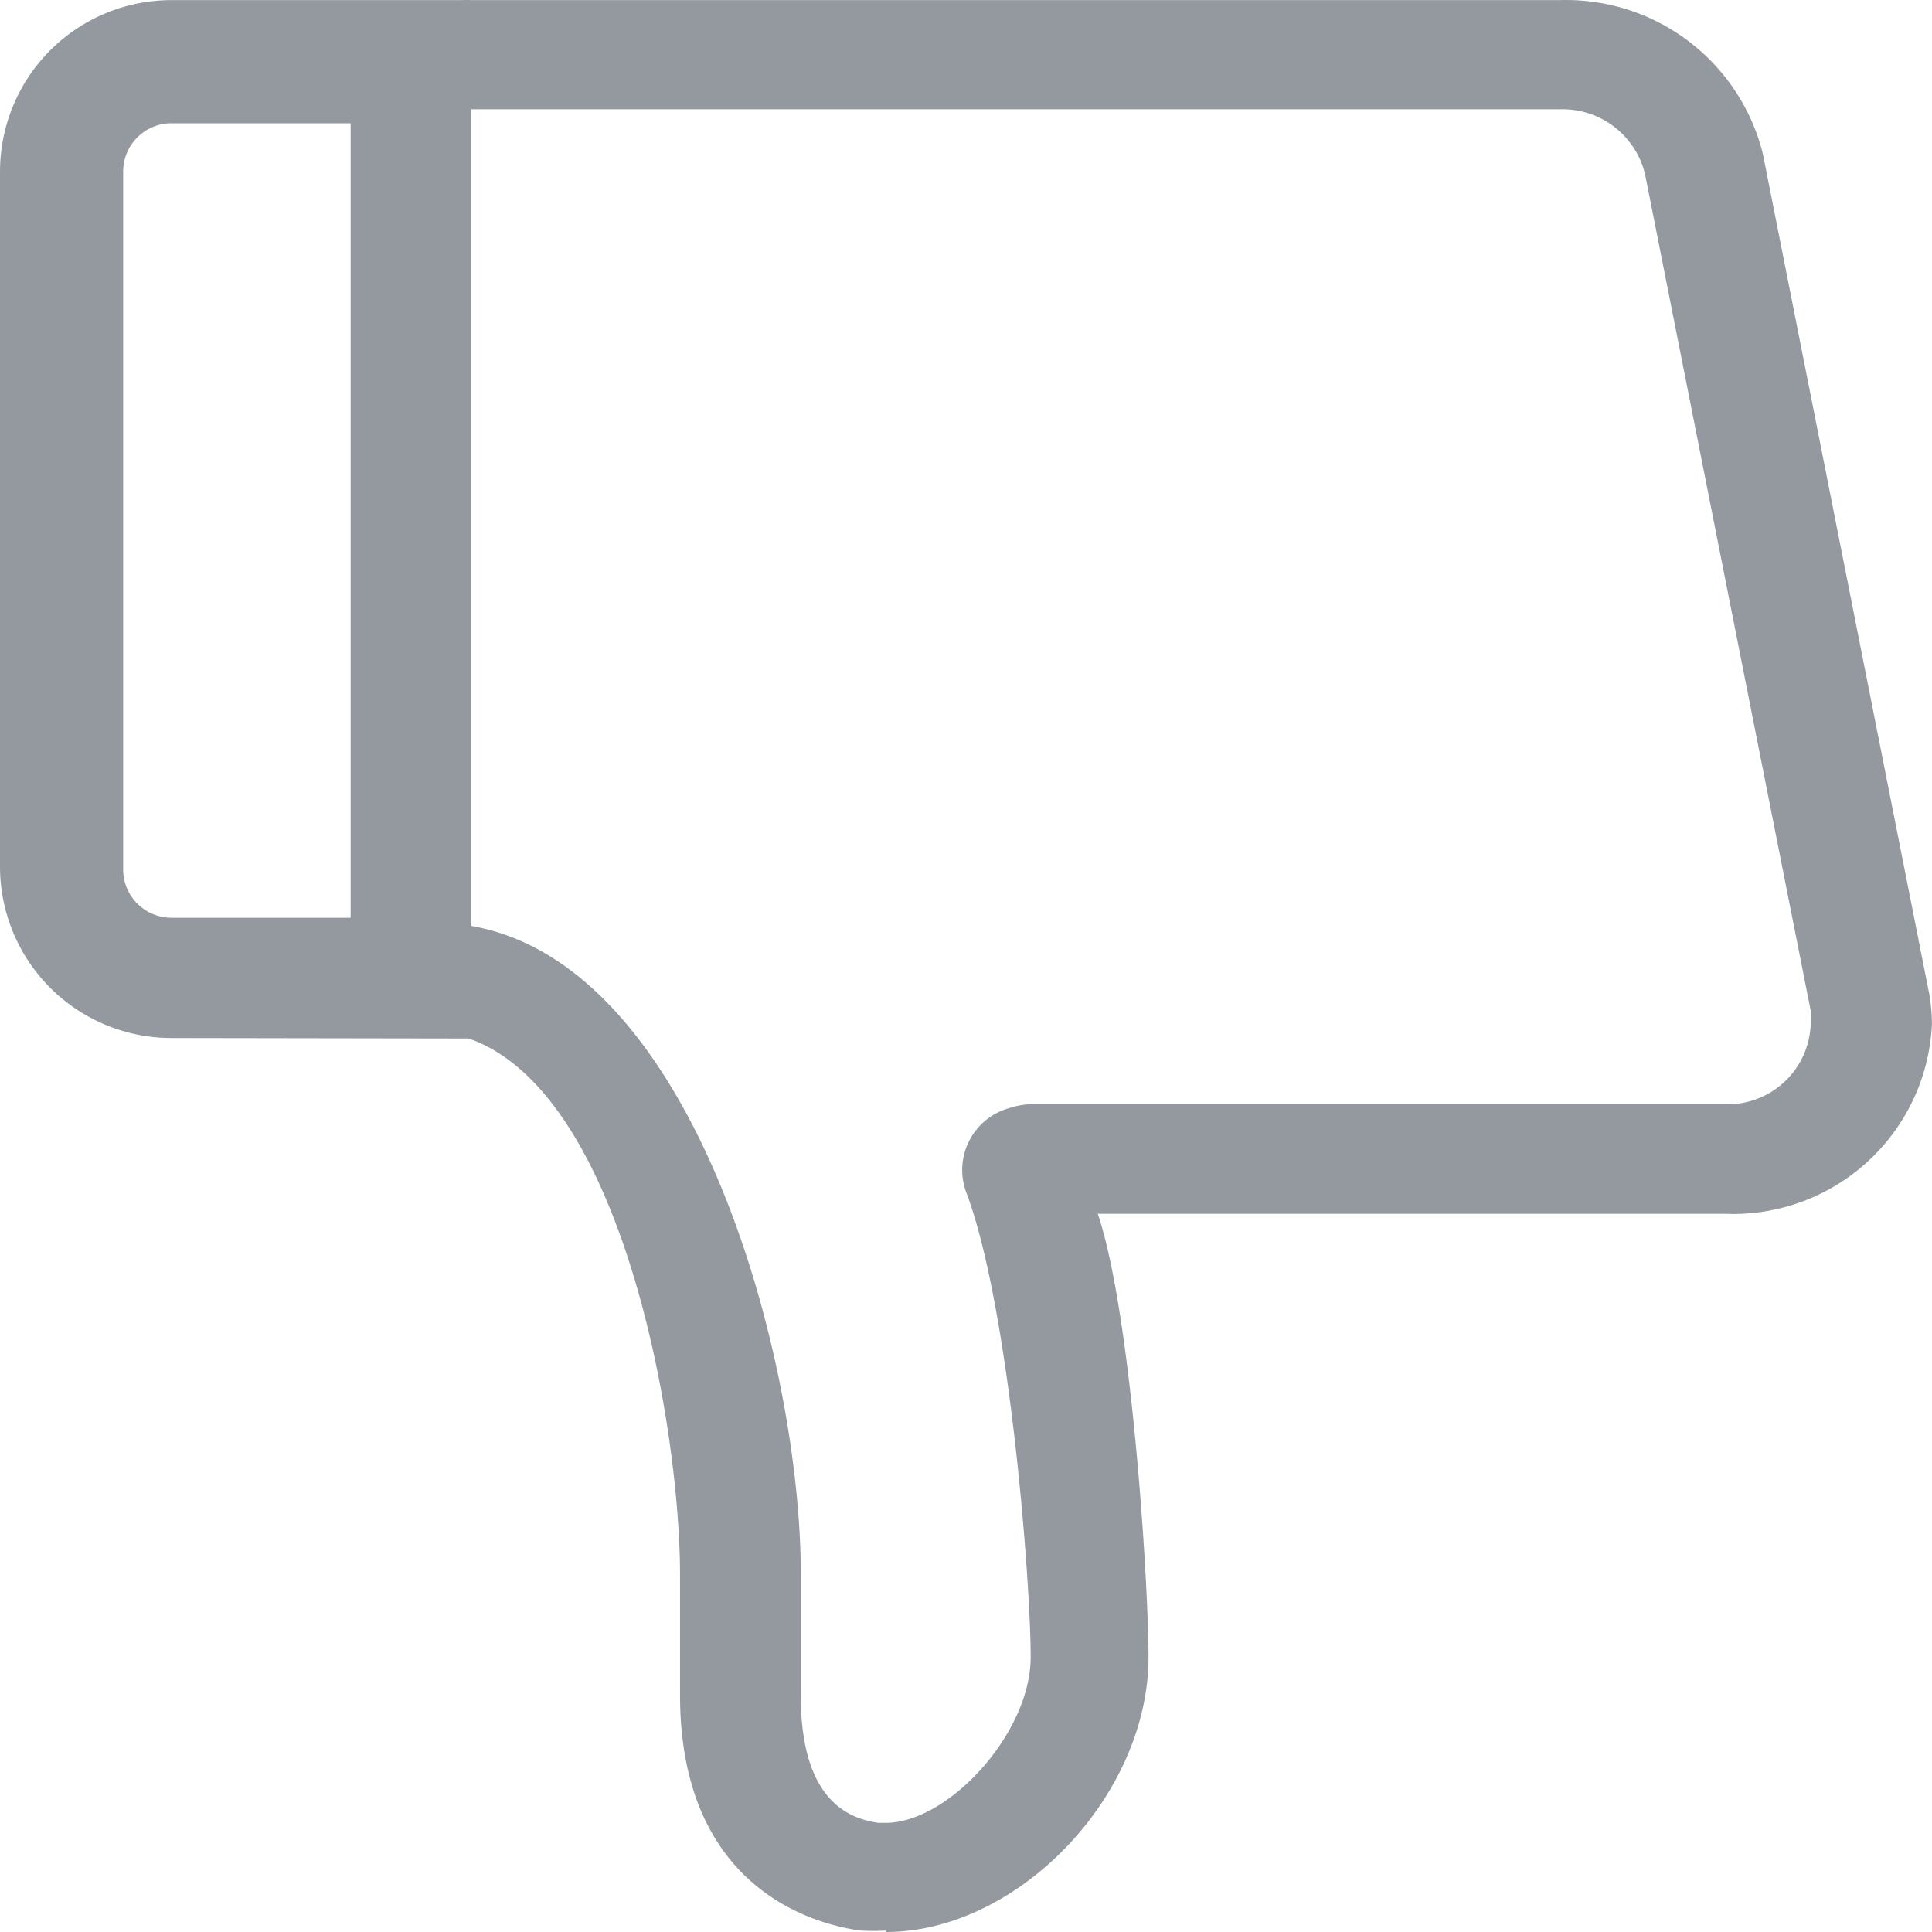 <svg t="1739696274881" class="icon" viewBox="0 0 1024 1024" version="1.1" xmlns="http://www.w3.org/2000/svg"
    p-id="10623" width="200" height="200">
    <path
        d="M469.989 966.147h-4.352c-26.878-3.584-41.214-25.599-41.214-67.58v-64.764c0-110.842-55.037-322.286-174.582-343.021V57.911H826.833a45.053 45.053 0 0 1 45.053 34.302l87.803 443.367a39.166 39.166 0 0 1 0 7.68 44.03 44.03 0 0 1-46.077 41.982H547.297a39.934 39.934 0 0 0-12.287 2.048 34.046 34.046 0 0 0-23.039 44.285c23.039 60.413 34.302 206.324 34.302 246.77s-43.774 87.803-76.796 87.803m0 57.853c70.14 0 139.256-72.188 139.256-145.656 0-39.678-8.959-182.006-26.878-234.995h332.781A105.466 105.466 0 0 0 1023.942 543.259a89.851 89.851 0 0 0-1.792-18.431L934.347 81.461A107.514 107.514 0 0 0 826.833 0.058H249.842a60.925 60.925 0 0 0-63.484 57.853v432.871a59.389 59.389 0 0 0 51.197 56.829c89.339 15.615 122.617 203.252 122.873 286.192v64.508c0 104.186 73.212 121.849 95.483 124.921a117.241 117.241 0 0 0 13.567 0zM185.845 486.431H90.875a25.599 25.599 0 0 1-25.599-25.599V90.933a25.599 25.599 0 0 1 25.599-25.599h94.971V486.431m63.996 63.996V0.058H90.875A90.875 90.875 0 0 0 0 90.933v368.363a90.875 90.875 0 0 0 90.875 90.875z"
        p-id="10624" fill="#9499a0"></path>
</svg>